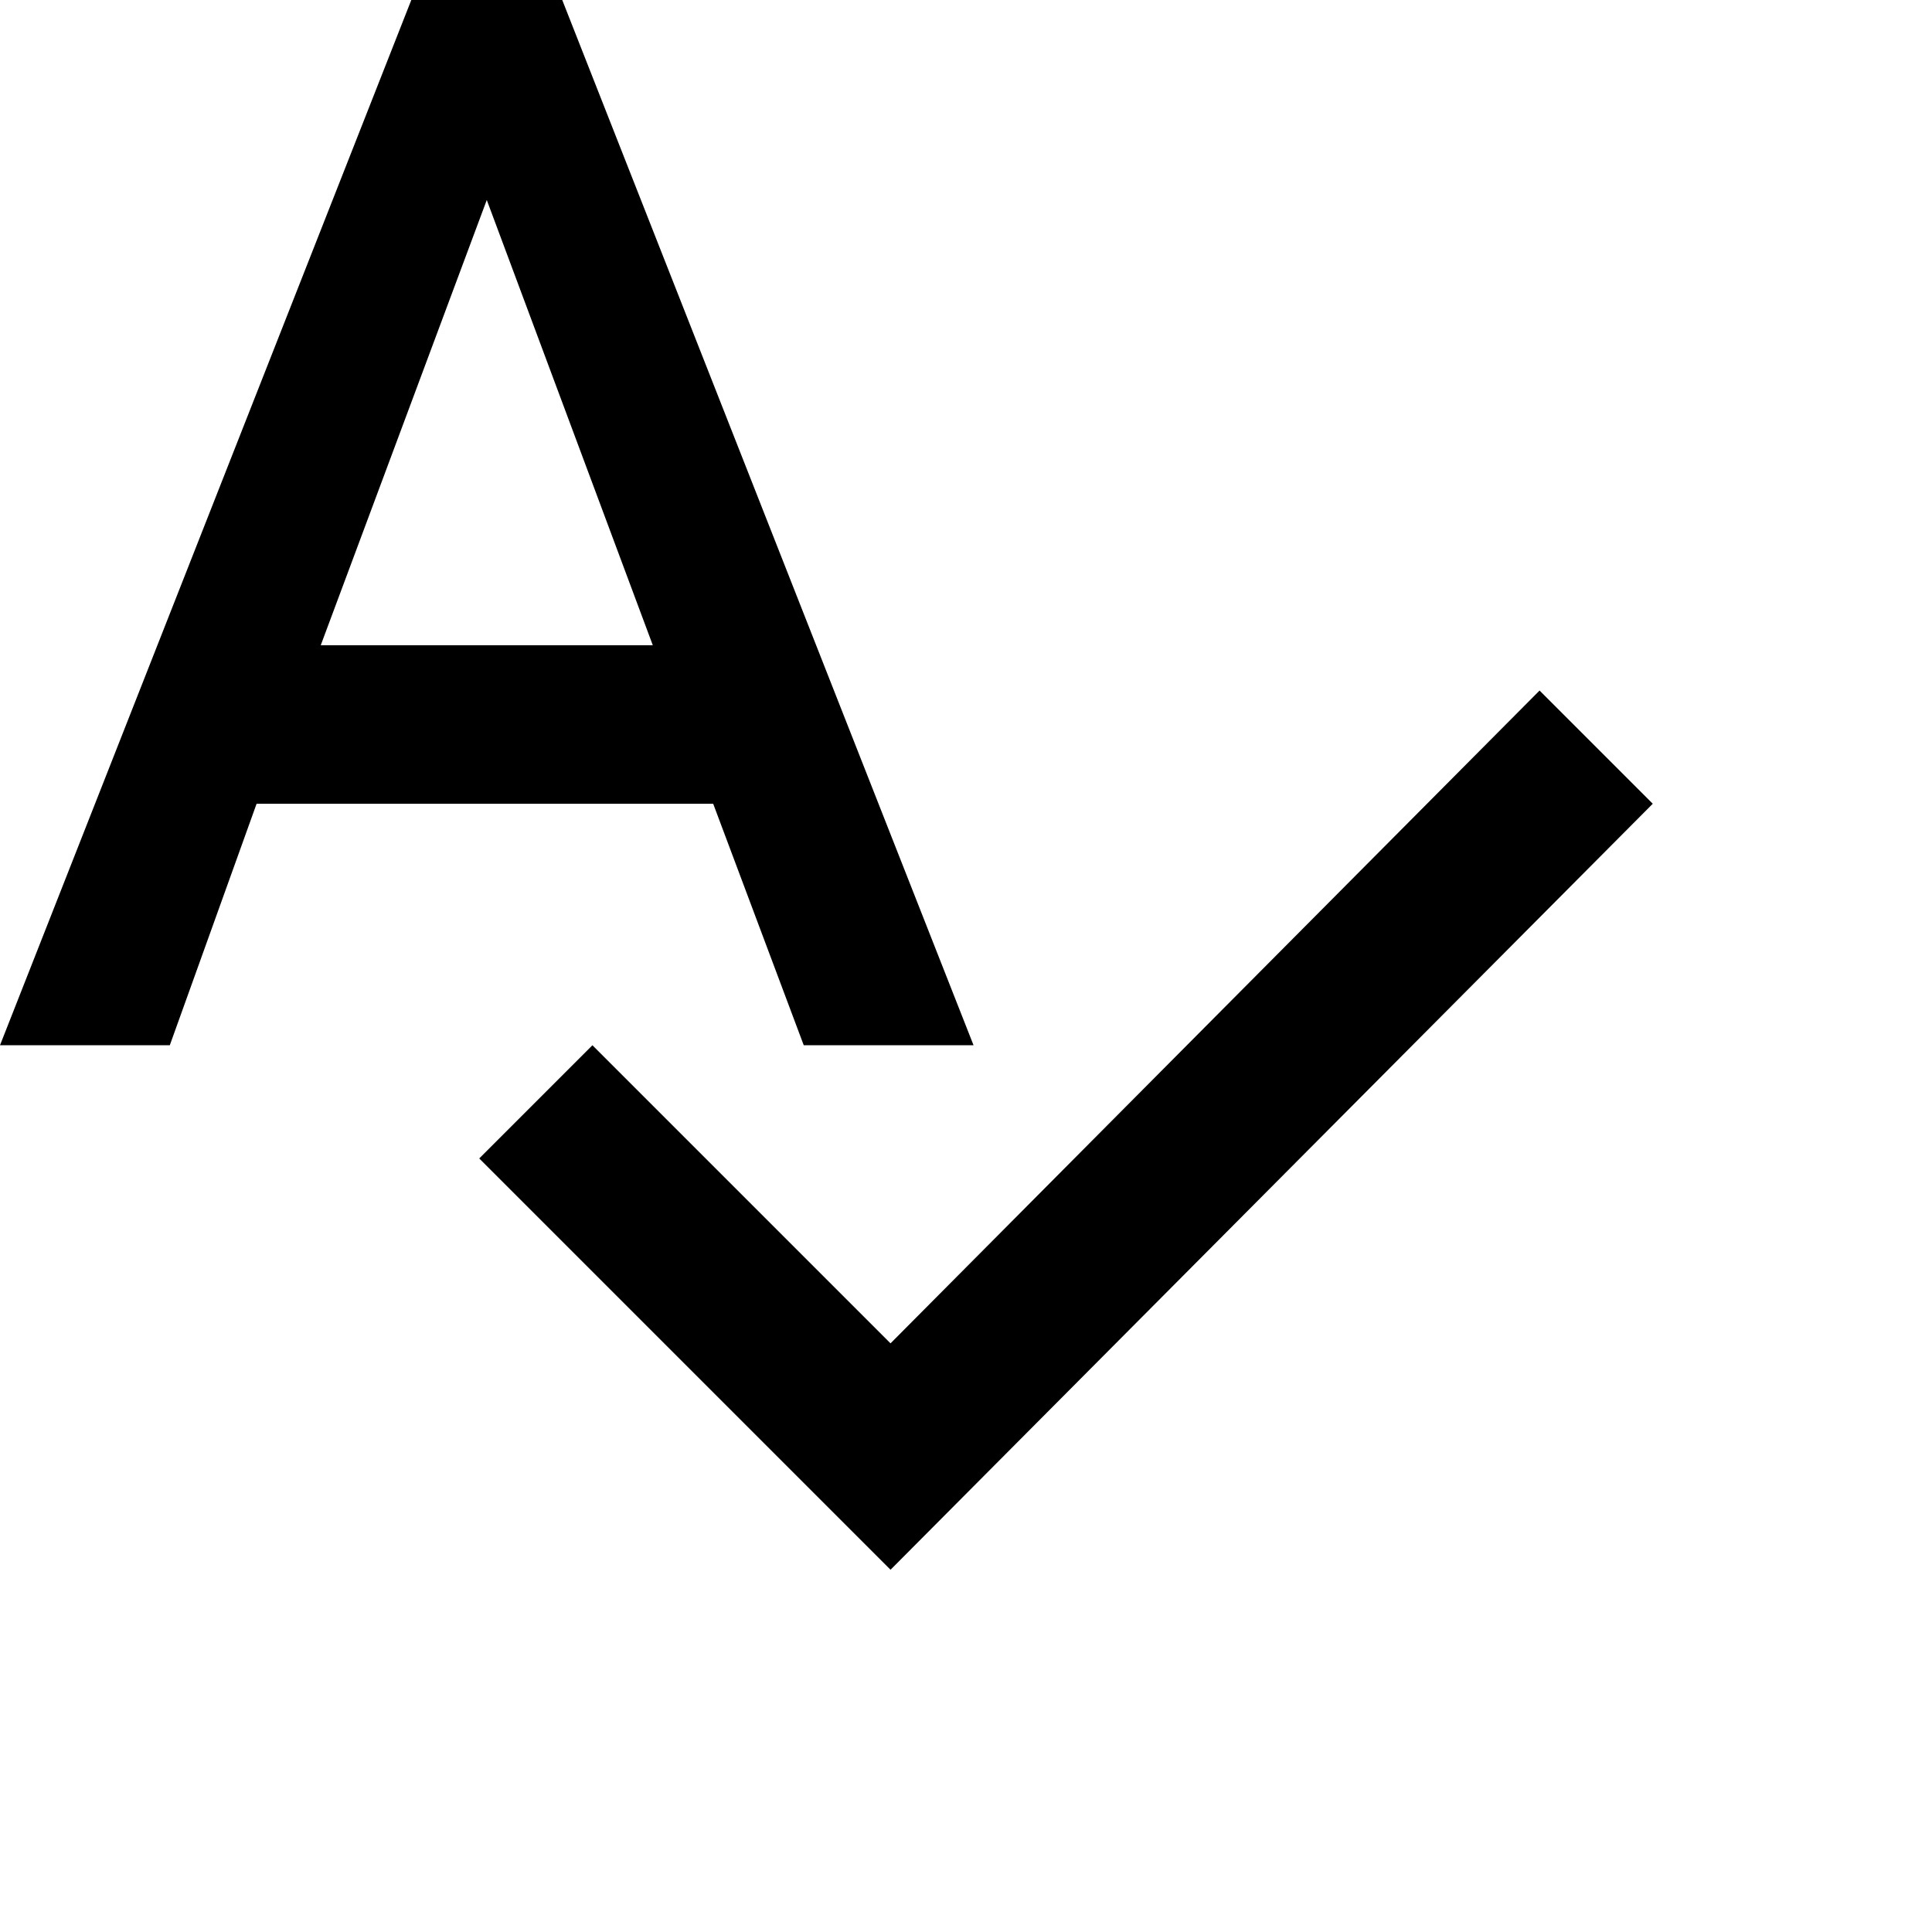 <svg xmlns="http://www.w3.org/2000/svg" version="1.1" viewBox="0 0 512 512" fill="currentColor"><path fill="currentColor" d="m213 277l-24-64H68l-23 64H0L109 0h40l109 277zM85 171h88L129 53zm323 12l30 30l-202 203l-109-109l30-30l79 79z"/></svg>